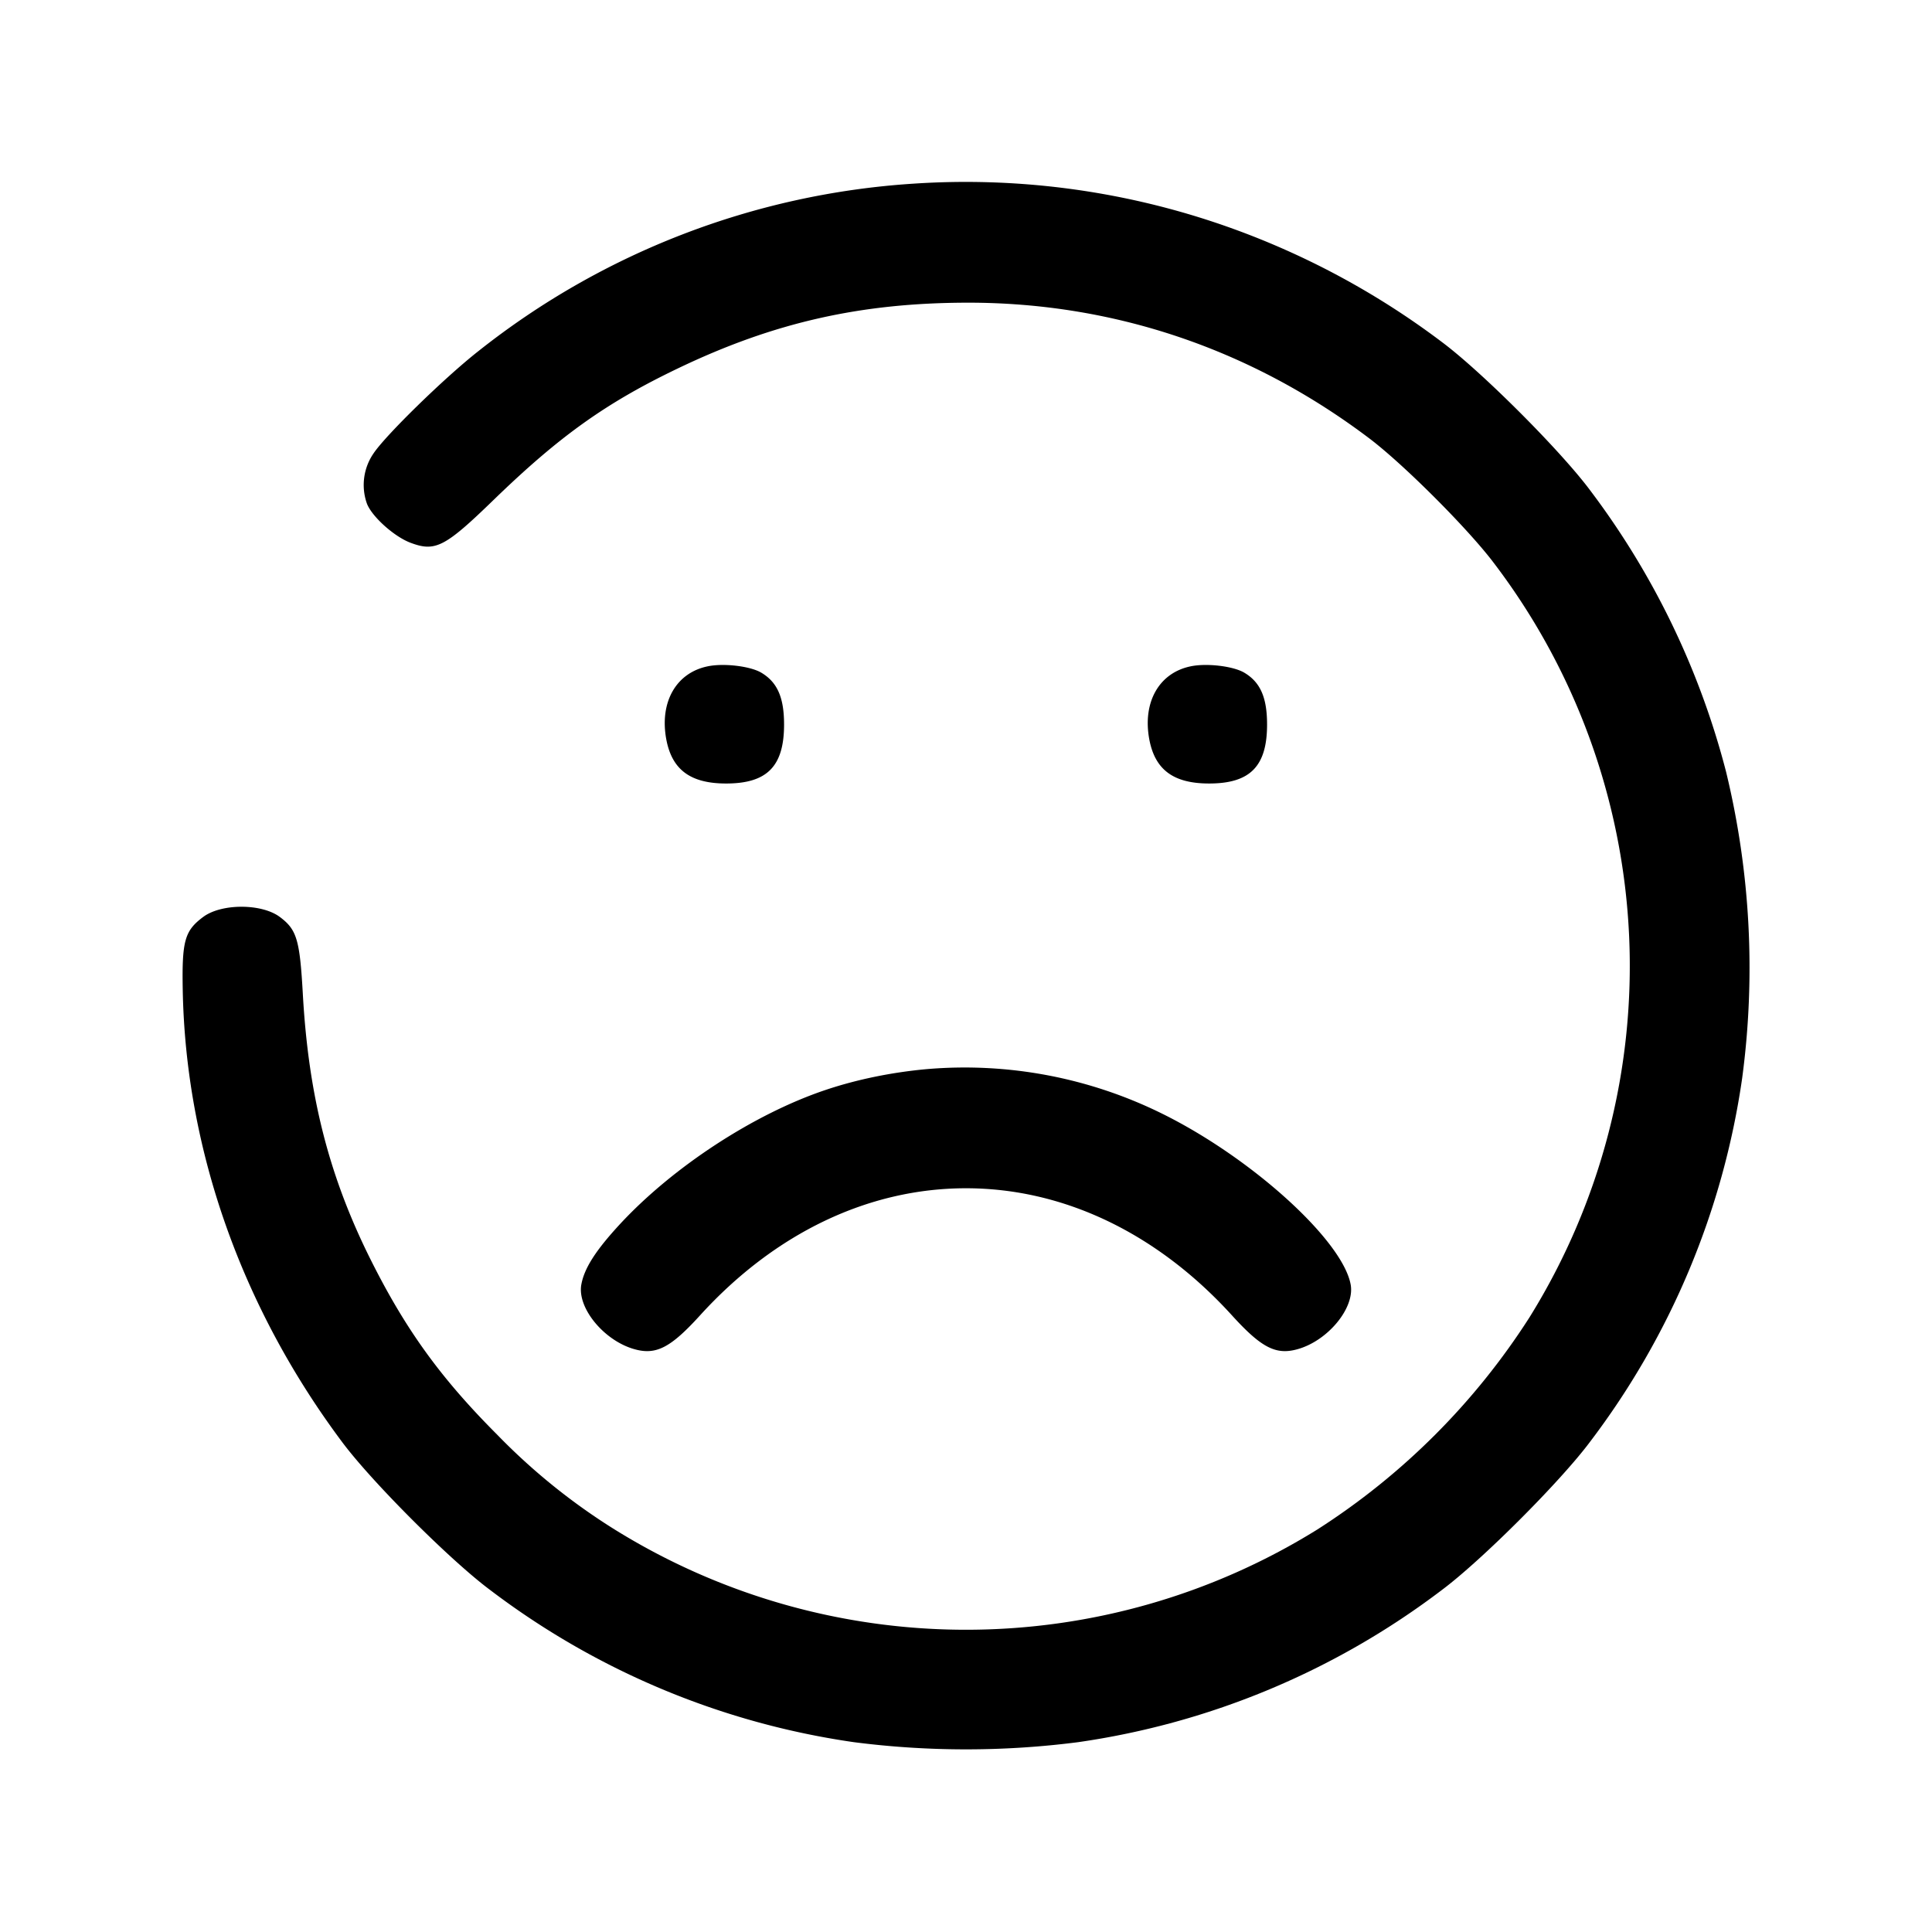 <svg width="24" height="24" fill="none" xmlns="http://www.w3.org/2000/svg"><path d="M11.34 2.282a9.697 9.697 0 0 0-5.4 2.082c-.422.332-1.152 1.045-1.301 1.27a.692.692 0 0 0-.081.622c.062.161.335.407.538.485.311.118.429.058 1.041-.536.815-.789 1.392-1.201 2.283-1.628 1.192-.572 2.276-.817 3.612-.817 1.808.001 3.51.577 4.977 1.685.425.321 1.225 1.121 1.546 1.546a8.266 8.266 0 0 1 .444 9.375 8.679 8.679 0 0 1-2.633 2.633 8.27 8.27 0 0 1-8.732 0 7.744 7.744 0 0 1-1.457-1.176c-.7-.701-1.135-1.302-1.568-2.166-.52-1.038-.776-2.037-.847-3.307-.038-.679-.075-.802-.287-.96-.226-.168-.724-.168-.95 0-.231.172-.266.296-.255.907.036 1.977.729 3.943 1.982 5.619.368.493 1.339 1.464 1.832 1.832a9.768 9.768 0 0 0 4.524 1.894 10.9 10.9 0 0 0 2.784 0 9.763 9.763 0 0 0 4.524-1.894c.493-.369 1.463-1.339 1.832-1.832a9.763 9.763 0 0 0 1.894-4.524 10.32 10.32 0 0 0-.2-3.804 9.913 9.913 0 0 0-1.694-3.504c-.369-.493-1.339-1.463-1.832-1.832A9.892 9.892 0 0 0 15.1 2.766a9.764 9.764 0 0 0-3.76-.484M8.793 8.277c-.394.08-.602.445-.516.908.071.378.301.548.743.548.51 0 .72-.214.72-.733 0-.338-.085-.528-.287-.646-.138-.079-.461-.118-.66-.077m6 0c-.394.08-.602.445-.516.908.071.378.301.548.743.548.51 0 .72-.214.72-.733 0-.338-.085-.528-.287-.646-.138-.079-.461-.118-.66-.077m-3.28 5.004c-.439.04-.871.129-1.258.259-.888.298-1.894.955-2.553 1.666-.303.328-.445.55-.481.754-.051.292.288.7.667.802.265.072.445-.022.81-.424.93-1.022 2.093-1.577 3.302-1.577s2.372.555 3.302 1.577c.365.402.545.496.81.424.379-.102.718-.51.667-.802-.097-.548-1.224-1.572-2.337-2.123a5.533 5.533 0 0 0-2.929-.556" fill-rule="evenodd" fill="#000"/></svg>